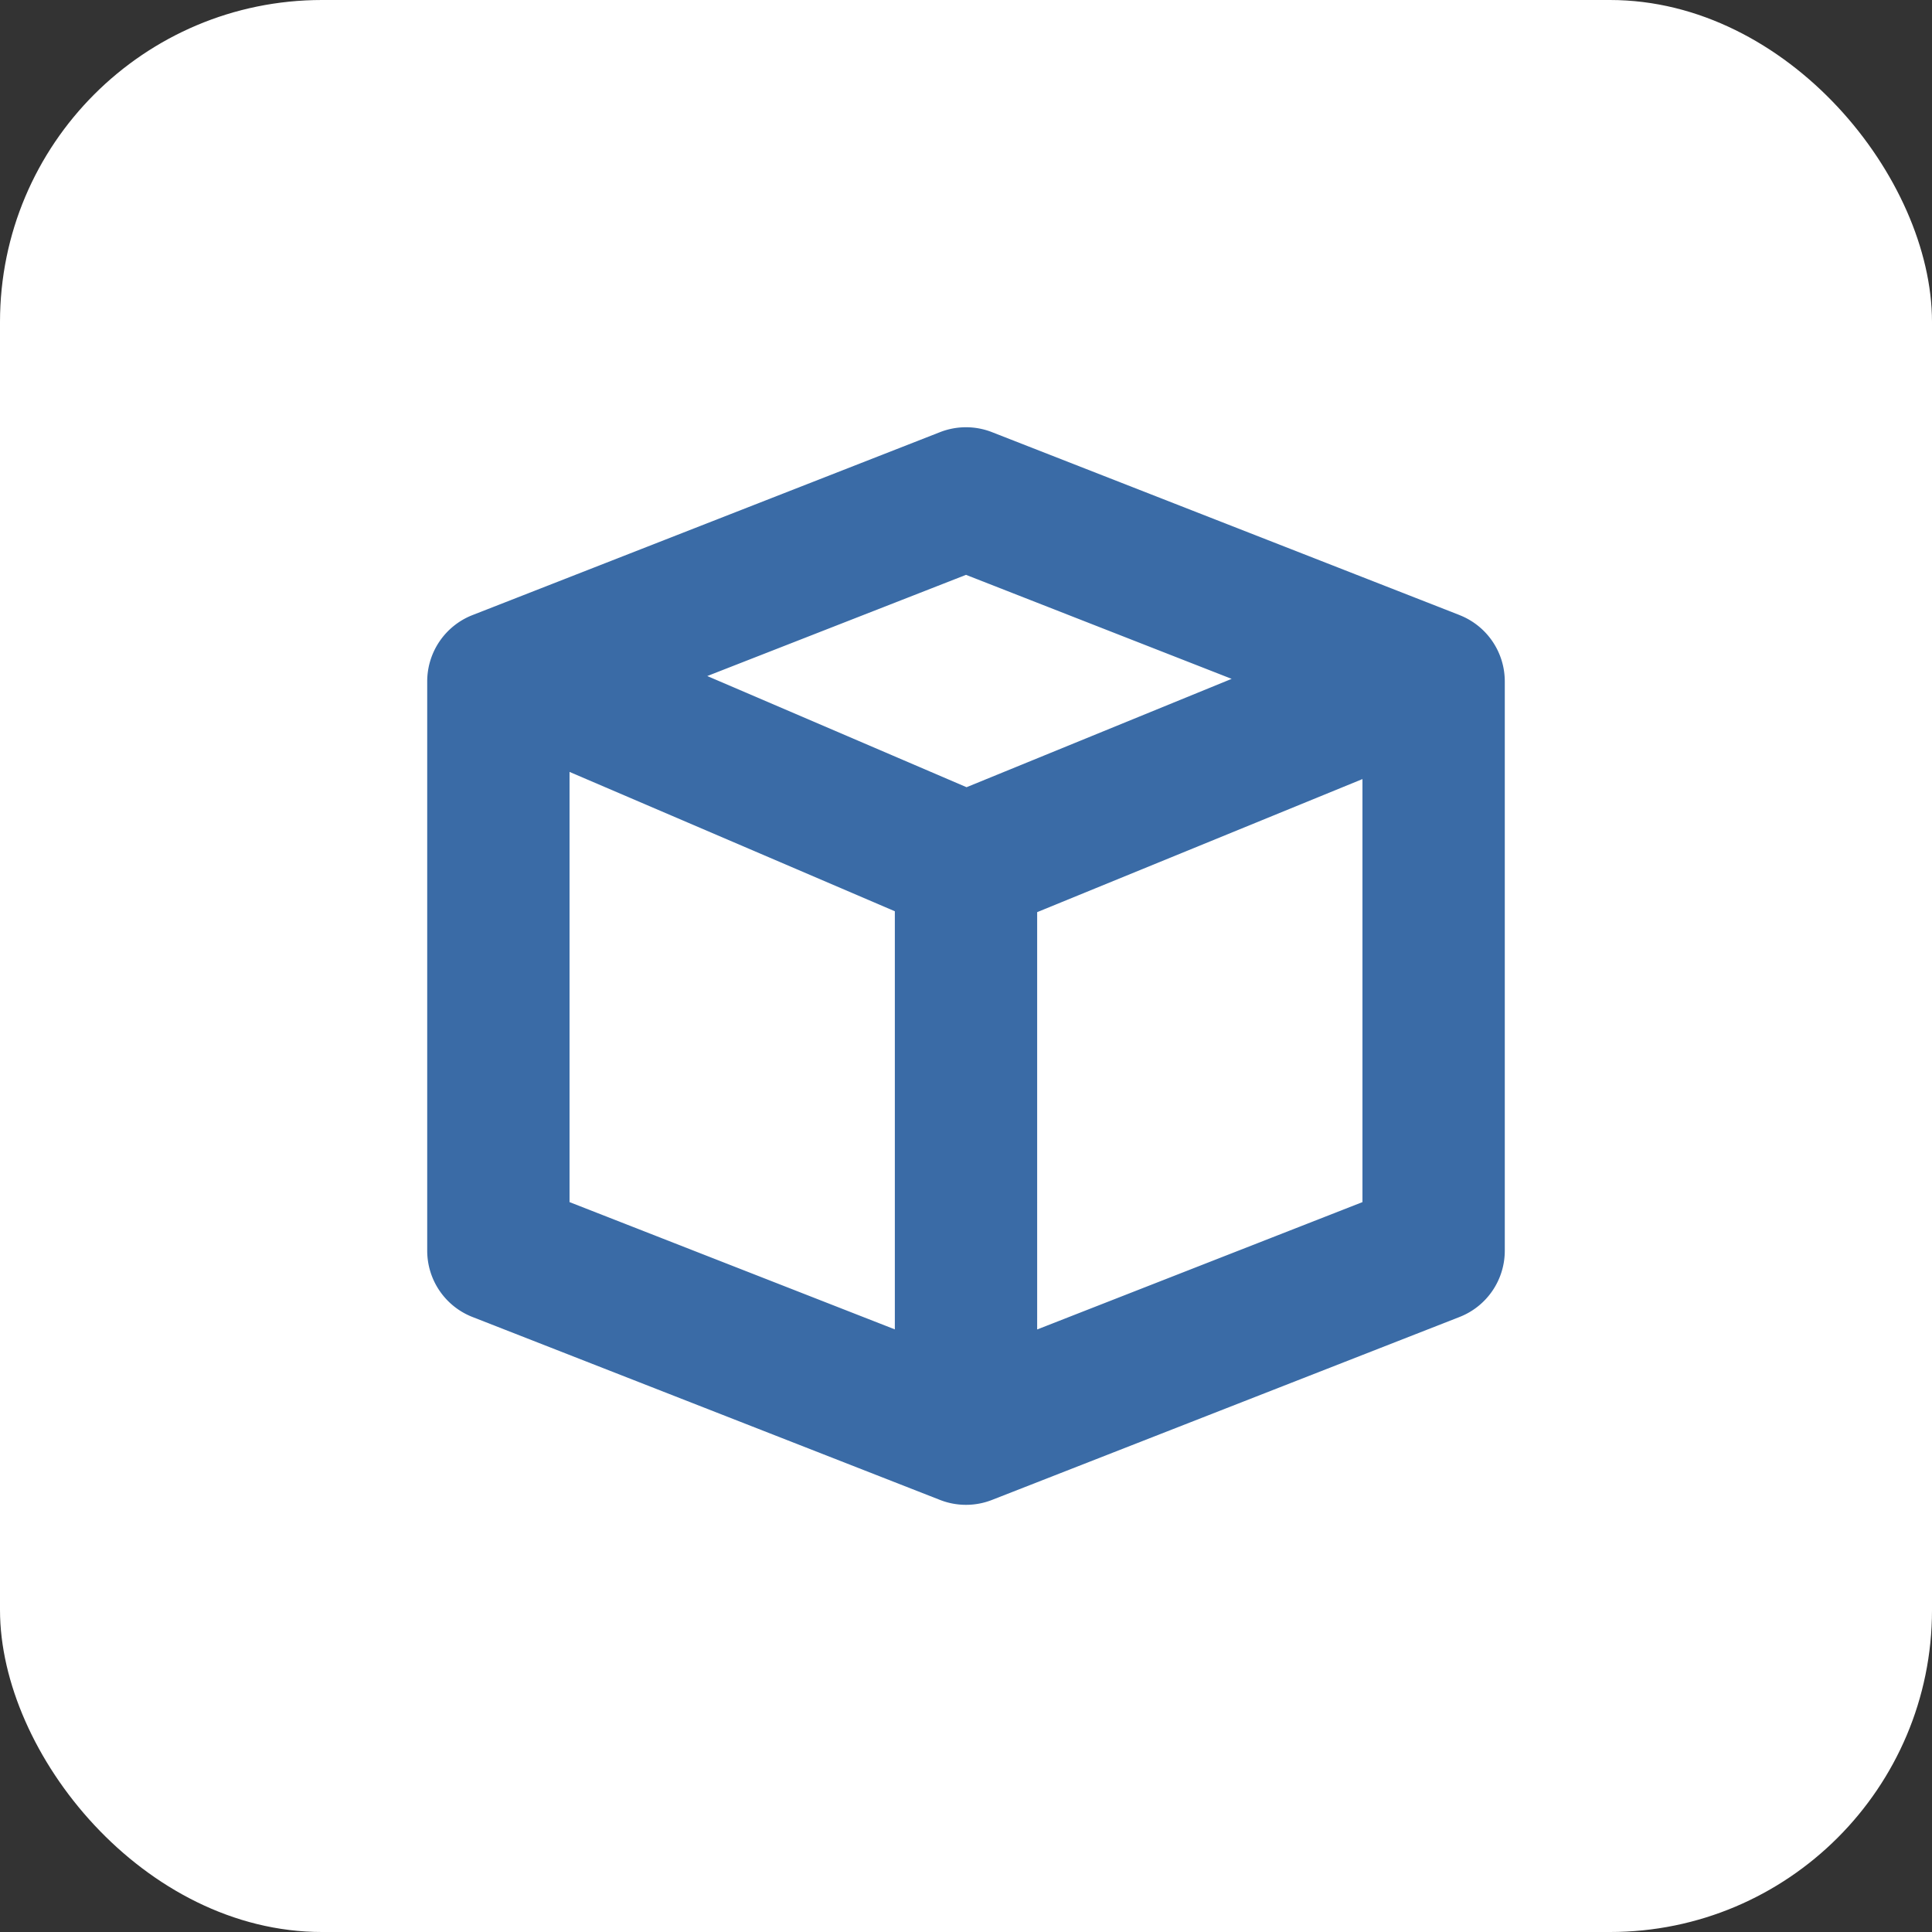 <svg xmlns="http://www.w3.org/2000/svg" xmlns:xlink="http://www.w3.org/1999/xlink" width="24" height="24" viewBox="0 0 24 24">
  <rect x="0" y="0" width="24" height="24" fill="#333333" stroke="none"/>
  <defs>
    <clipPath id="clip-path">
      <rect id="長方形_3" data-name="長方形 3" width="14" height="14" transform="translate(0 0)" fill="#3a6ba6"/>
    </clipPath>
  </defs>
  <g id="グループ_9" data-name="グループ 9" transform="translate(-504 -1089)">
    <rect id="長方形_1" data-name="長方形 1" width="24" height="24" rx="4" transform="translate(504 1089)" fill="#fff"/>
    <g id="グループ_5" data-name="グループ 5" transform="translate(538.372 1094.372)">
      <g id="グループ_4" data-name="グループ 4" transform="translate(-29.372 -0.372)" clip-path="url(#clip-path)">
        <path id="パス_4" data-name="パス 4" d="M12.825,2.334,7.015.061a.886.886,0,0,0-.644,0L.562,2.334A.885.885,0,0,0,0,3.157V10.23a.884.884,0,0,0,.562.823l5.809,2.273a.886.886,0,0,0,.644,0l5.809-2.273a.884.884,0,0,0,.562-.823V3.157a.885.885,0,0,0-.562-.823m-6.131-.5,3.3,1.292L6.7,4.472,3.479,3.091ZM1.768,4.282,5.809,6.013v5.194L1.768,9.626Zm5.809,6.926V6.024l4.041-1.653V9.626Z" transform="translate(0.307 0.307)" fill="#3a6ba6"/>
      </g>
    </g>
  </g>
</svg>
